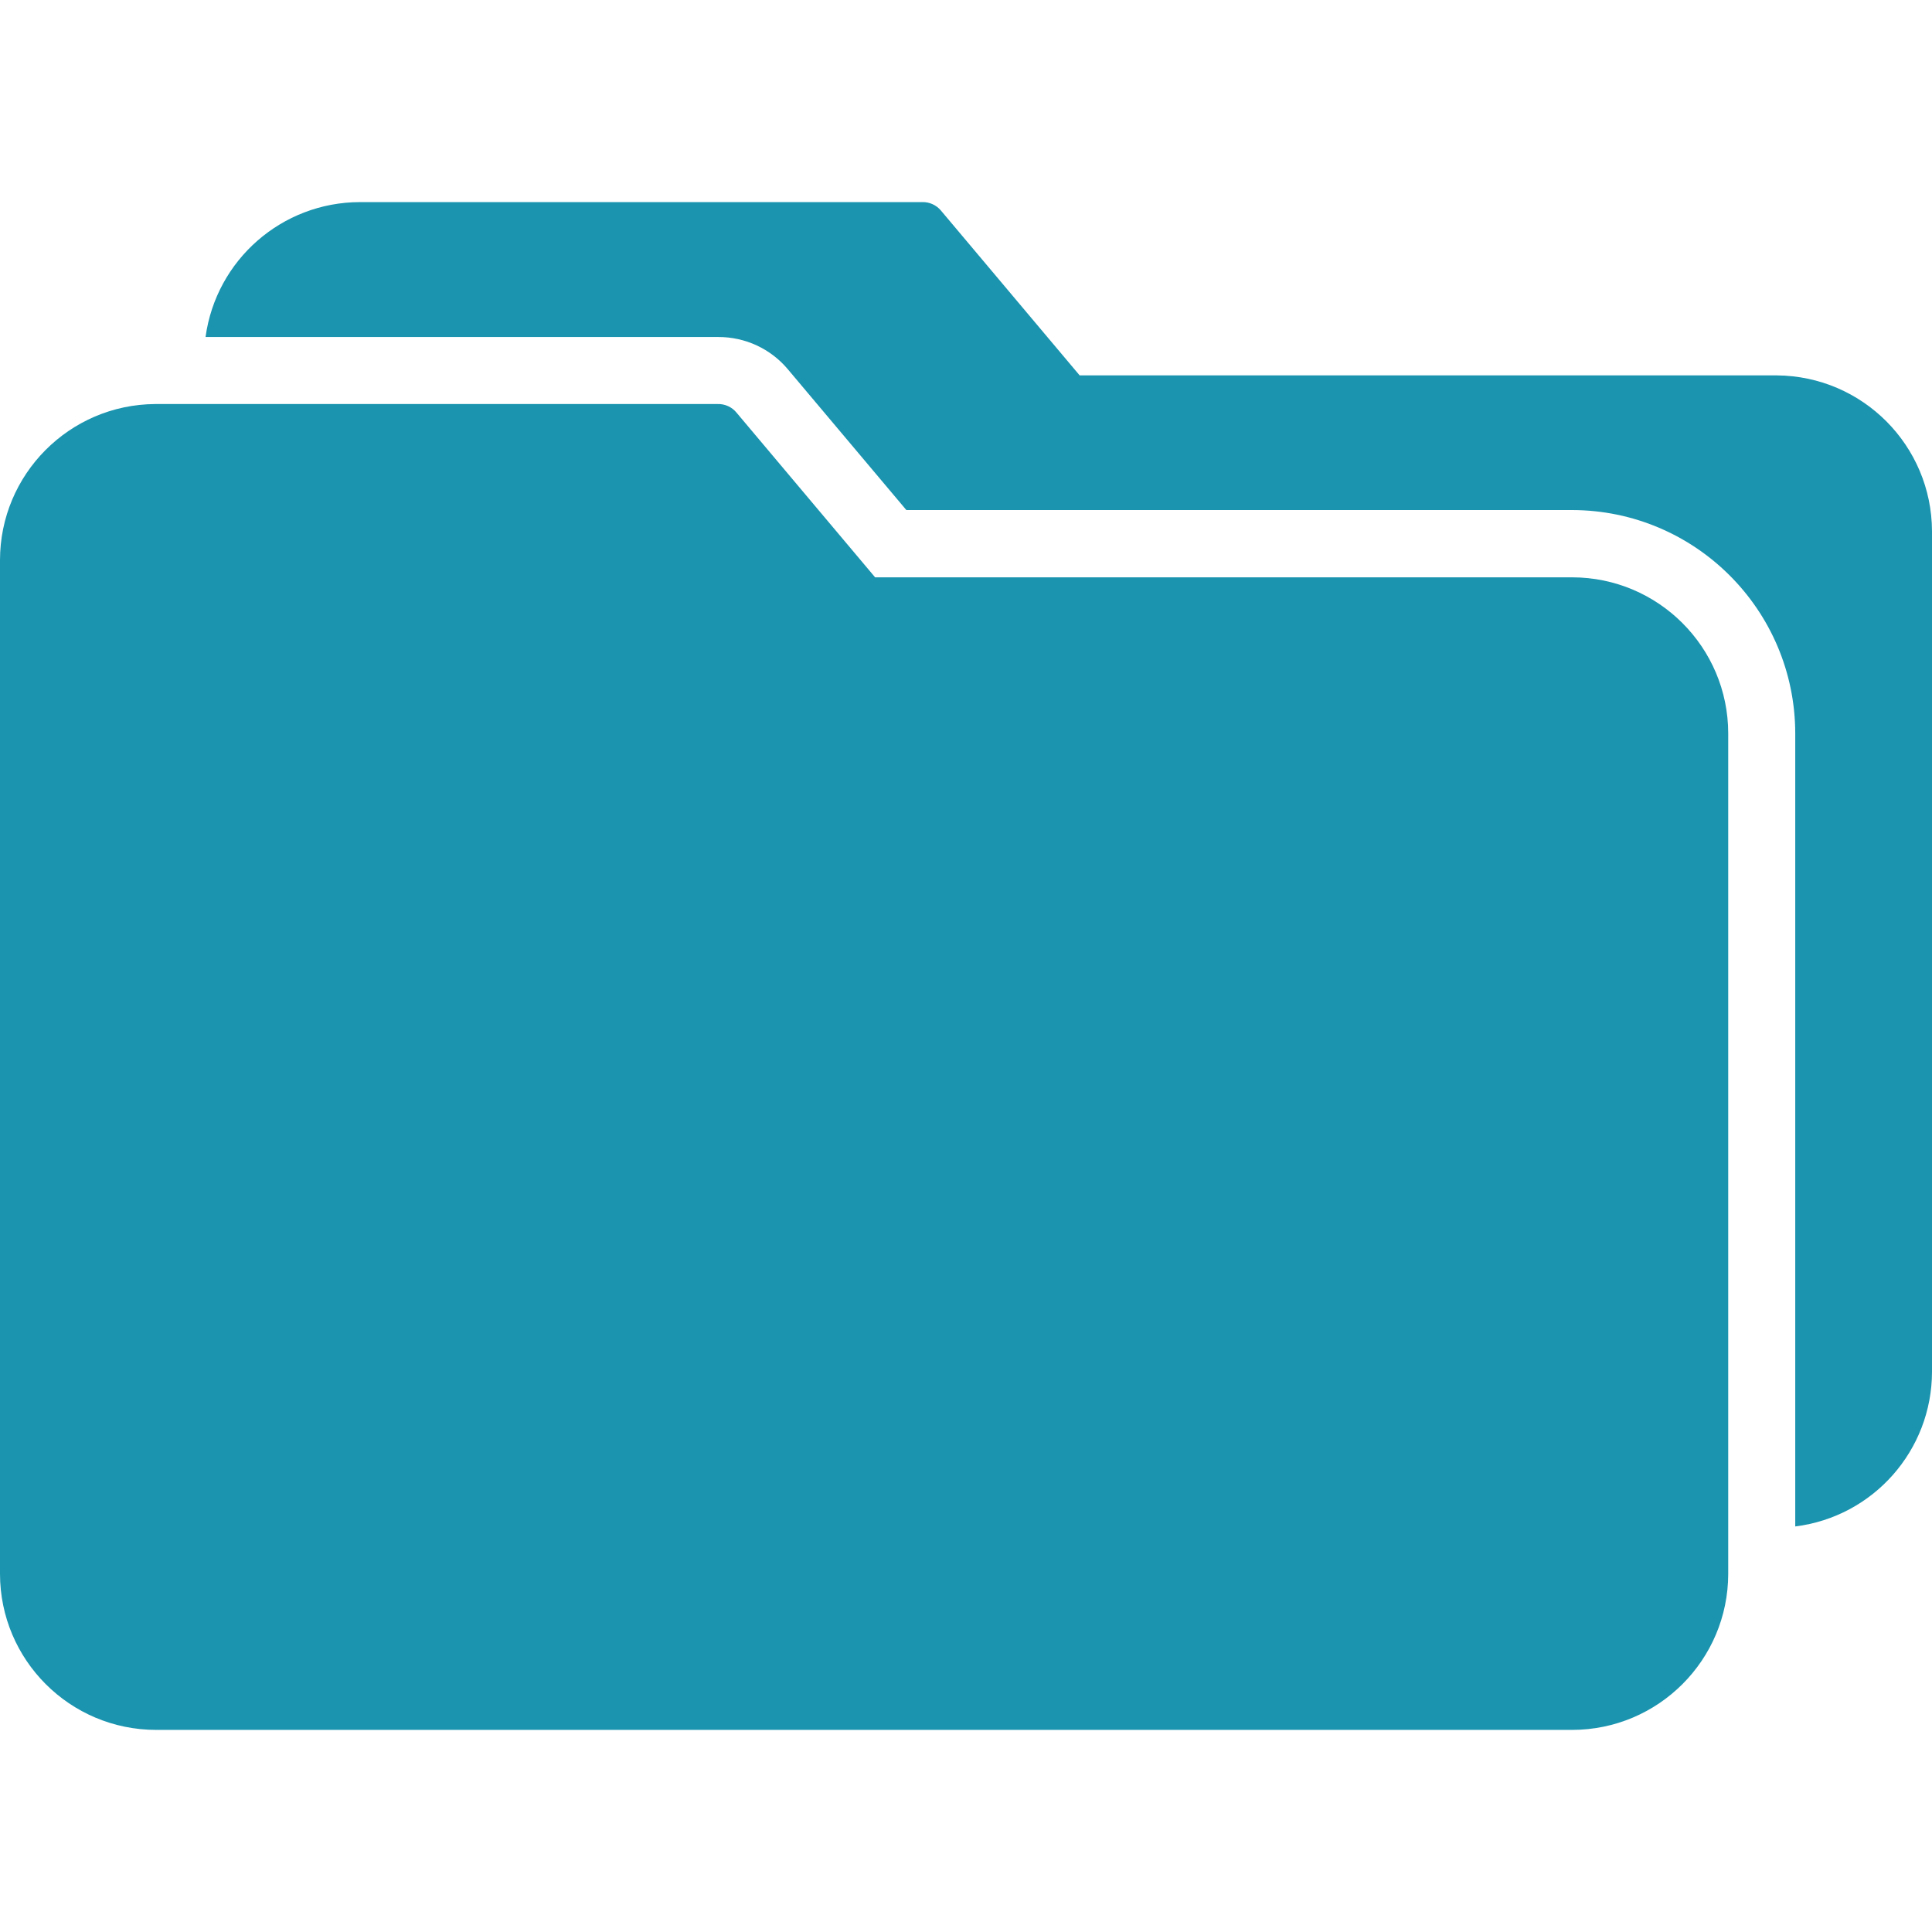 <svg width="23" height="23" viewBox="0 0 23 23" fill="none" xmlns="http://www.w3.org/2000/svg">
<path d="M18.716 6.873H10.418L8.767 4.911C8.712 4.844 8.628 4.807 8.542 4.81H1.847C0.825 4.817 0 5.648 0 6.67V18.736C0.001 19.762 0.832 20.593 1.858 20.594H18.716C19.741 20.593 20.573 19.762 20.574 18.736V8.731C20.573 7.705 19.741 6.874 18.716 6.873Z" fill="#1A94AF"/>
<path d="M21.153 4.469H12.853L11.202 2.507C11.147 2.441 11.064 2.403 10.977 2.406H4.284C3.357 2.408 2.573 3.093 2.447 4.012H8.551C8.871 4.011 9.175 4.152 9.38 4.397L10.79 6.072H18.716C20.182 6.075 21.369 7.263 21.372 8.729V18.172C22.301 18.056 22.999 17.267 23 16.33V6.325C22.997 5.305 22.174 4.477 21.153 4.469Z" fill="#1A94AF"/>
</svg>
